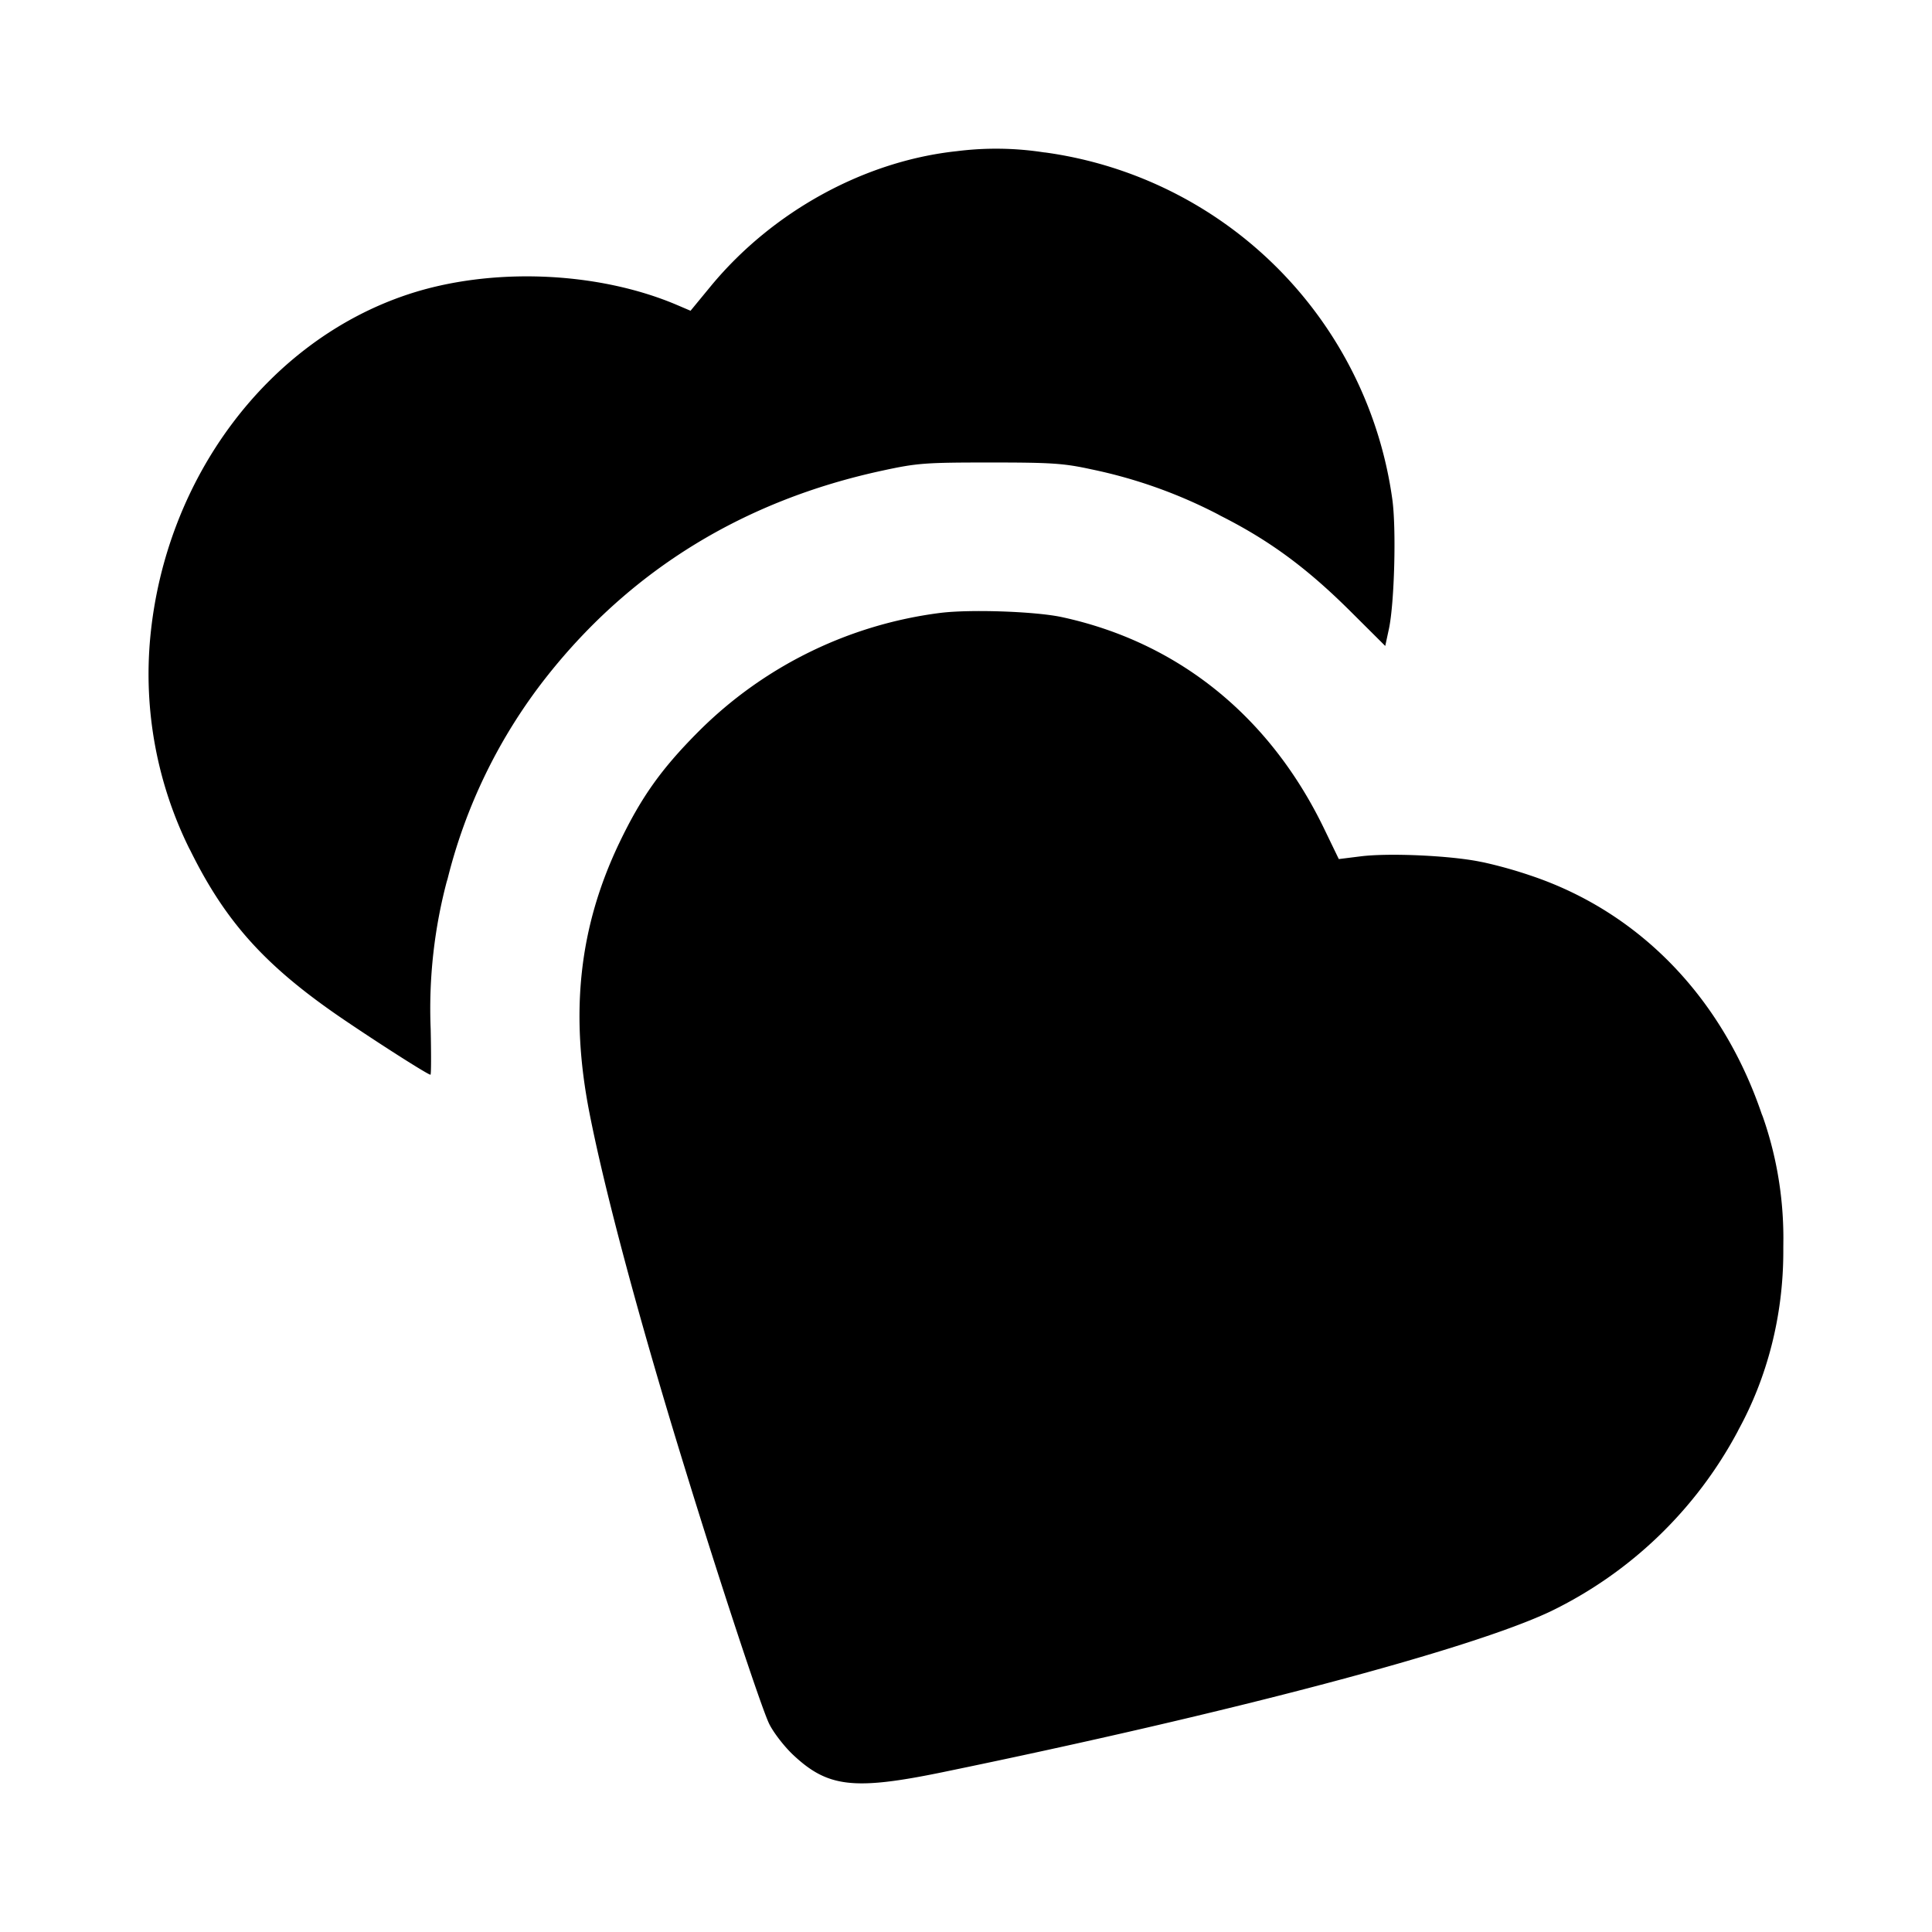 <svg xmlns="http://www.w3.org/2000/svg" width="26" height="26" fill="currentColor" class="sym sym-hearts-solid" viewBox="0 0 26 26">
  <path d="M12.88 2.034c-1.247.132-2.487.813-3.317 1.82l-.27.328-.178-.076c-1.071-.457-2.508-.514-3.622-.145-1.883.623-3.268 2.466-3.471 4.619a5.3 5.3 0 0 0 .537 2.863l-.014-.031c.487.998 1.032 1.6 2.103 2.324.51.345 1.112.727 1.145.727.01 0 .01-.275.003-.612a6.7 6.7 0 0 1 .226-2.024l-.01.047a7.2 7.2 0 0 1 1.352-2.777c1.135-1.434 2.655-2.365 4.517-2.765.463-.1.572-.108 1.443-.108.83 0 .992.011 1.363.092a6.6 6.6 0 0 1 1.739.624l-.036-.017c.681.339 1.197.717 1.806 1.326l.446.444.05-.232c.074-.351.1-1.352.045-1.743a5.47 5.47 0 0 0-4.663-4.665l-.029-.003a4.2 4.2 0 0 0-1.188-.013l.021-.002z"/>
  <path d="M12.655 8.248a5.6 5.6 0 0 0-3.258 1.6c-.498.5-.769.882-1.063 1.496-.54 1.13-.668 2.28-.4 3.64.21 1.07.68 2.822 1.282 4.772.48 1.563 1.03 3.225 1.134 3.44.056.116.2.302.316.413.471.446.82.487 2.021.24 3.888-.801 7.1-1.65 8.185-2.166a5.64 5.64 0 0 0 2.51-2.414l.015-.03c.38-.694.602-1.52.602-2.399v-.054.003l.001-.123c0-.588-.102-1.152-.29-1.675l.01.035c-.53-1.59-1.655-2.756-3.133-3.247a6 6 0 0 0-.623-.174l-.047-.009c-.402-.082-1.231-.12-1.611-.071l-.289.036-.205-.424c-.732-1.506-1.965-2.497-3.526-2.833-.358-.076-1.227-.106-1.63-.056"/>
</svg>
